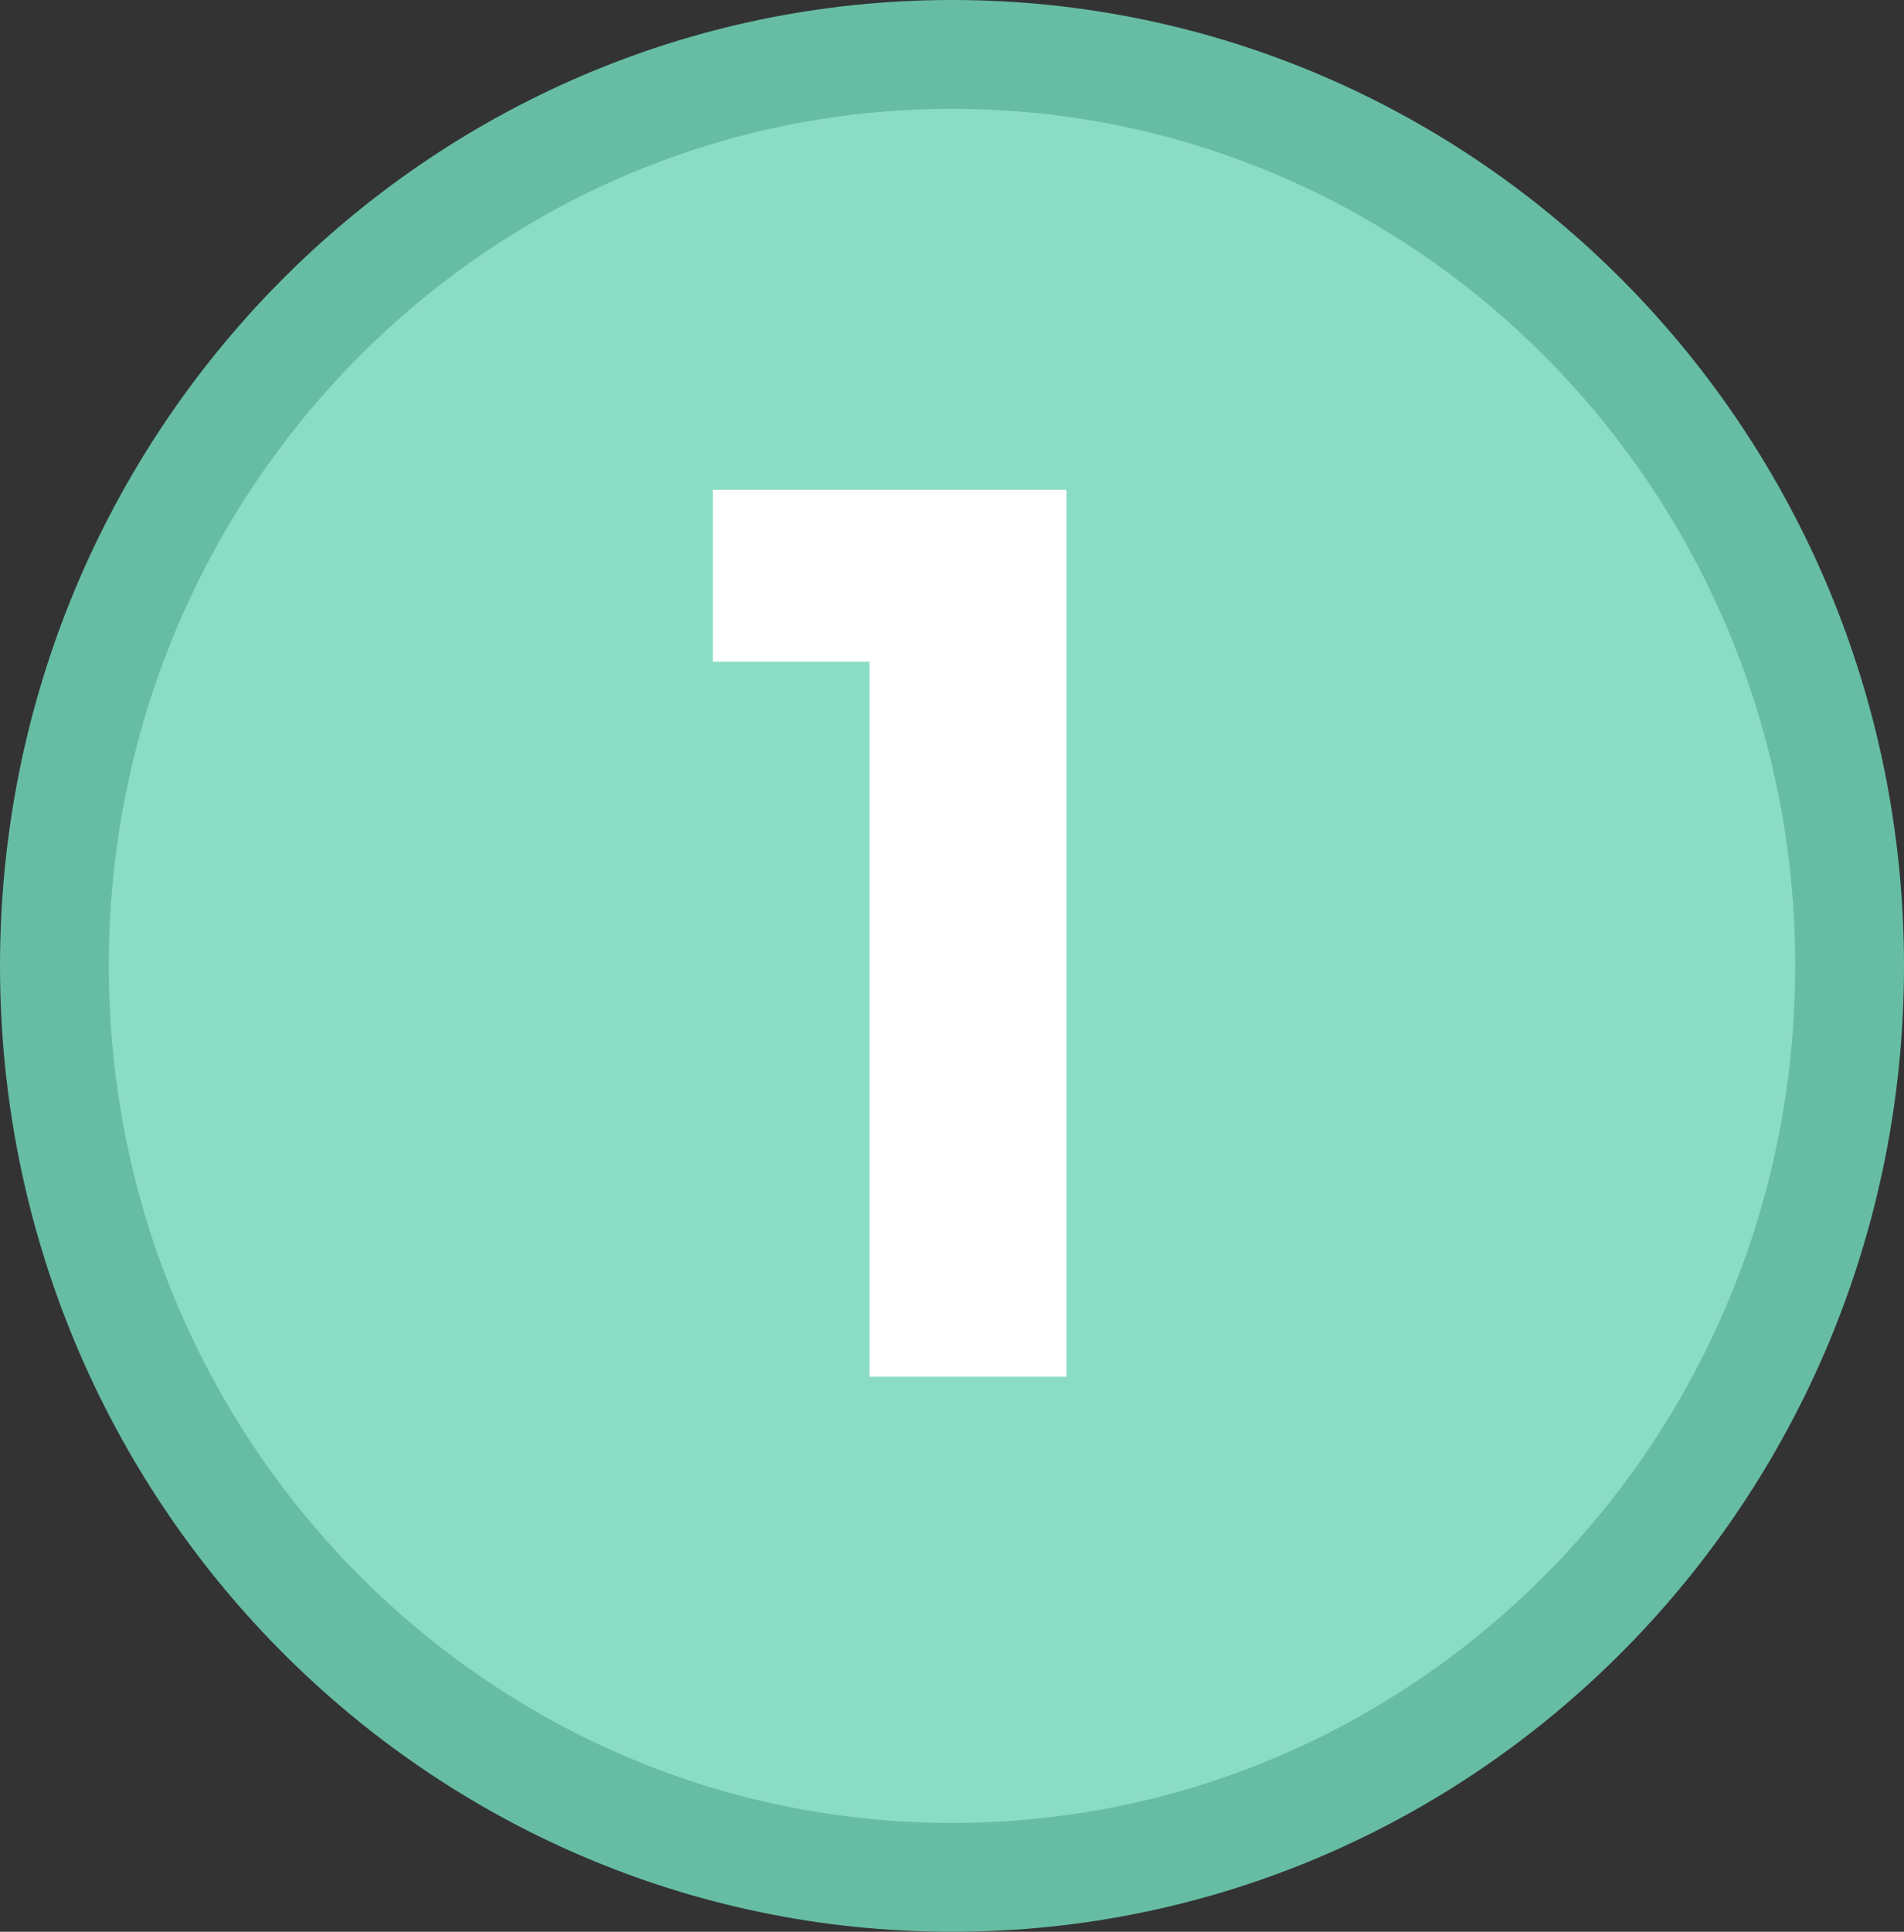 <svg width="70" height="71" viewBox="0 0 70 71" fill="none" xmlns="http://www.w3.org/2000/svg">
<rect x="0" y="0" width="70" height="71" fill="#333333" stroke="none"/>
<path d="M68 35.5C68 54.028 53.199 69 35 69C16.801 69 2 54.028 2 35.5C2 16.972 16.801 2 35 2C53.199 2 68 16.972 68 35.5Z" fill="#8BDCC5" stroke="#66BDA4" stroke-width="4"/>
<path d="M39.208 50.6H31.968V24.32H26.208V18H39.208V50.6Z" fill="white"/>
</svg>

